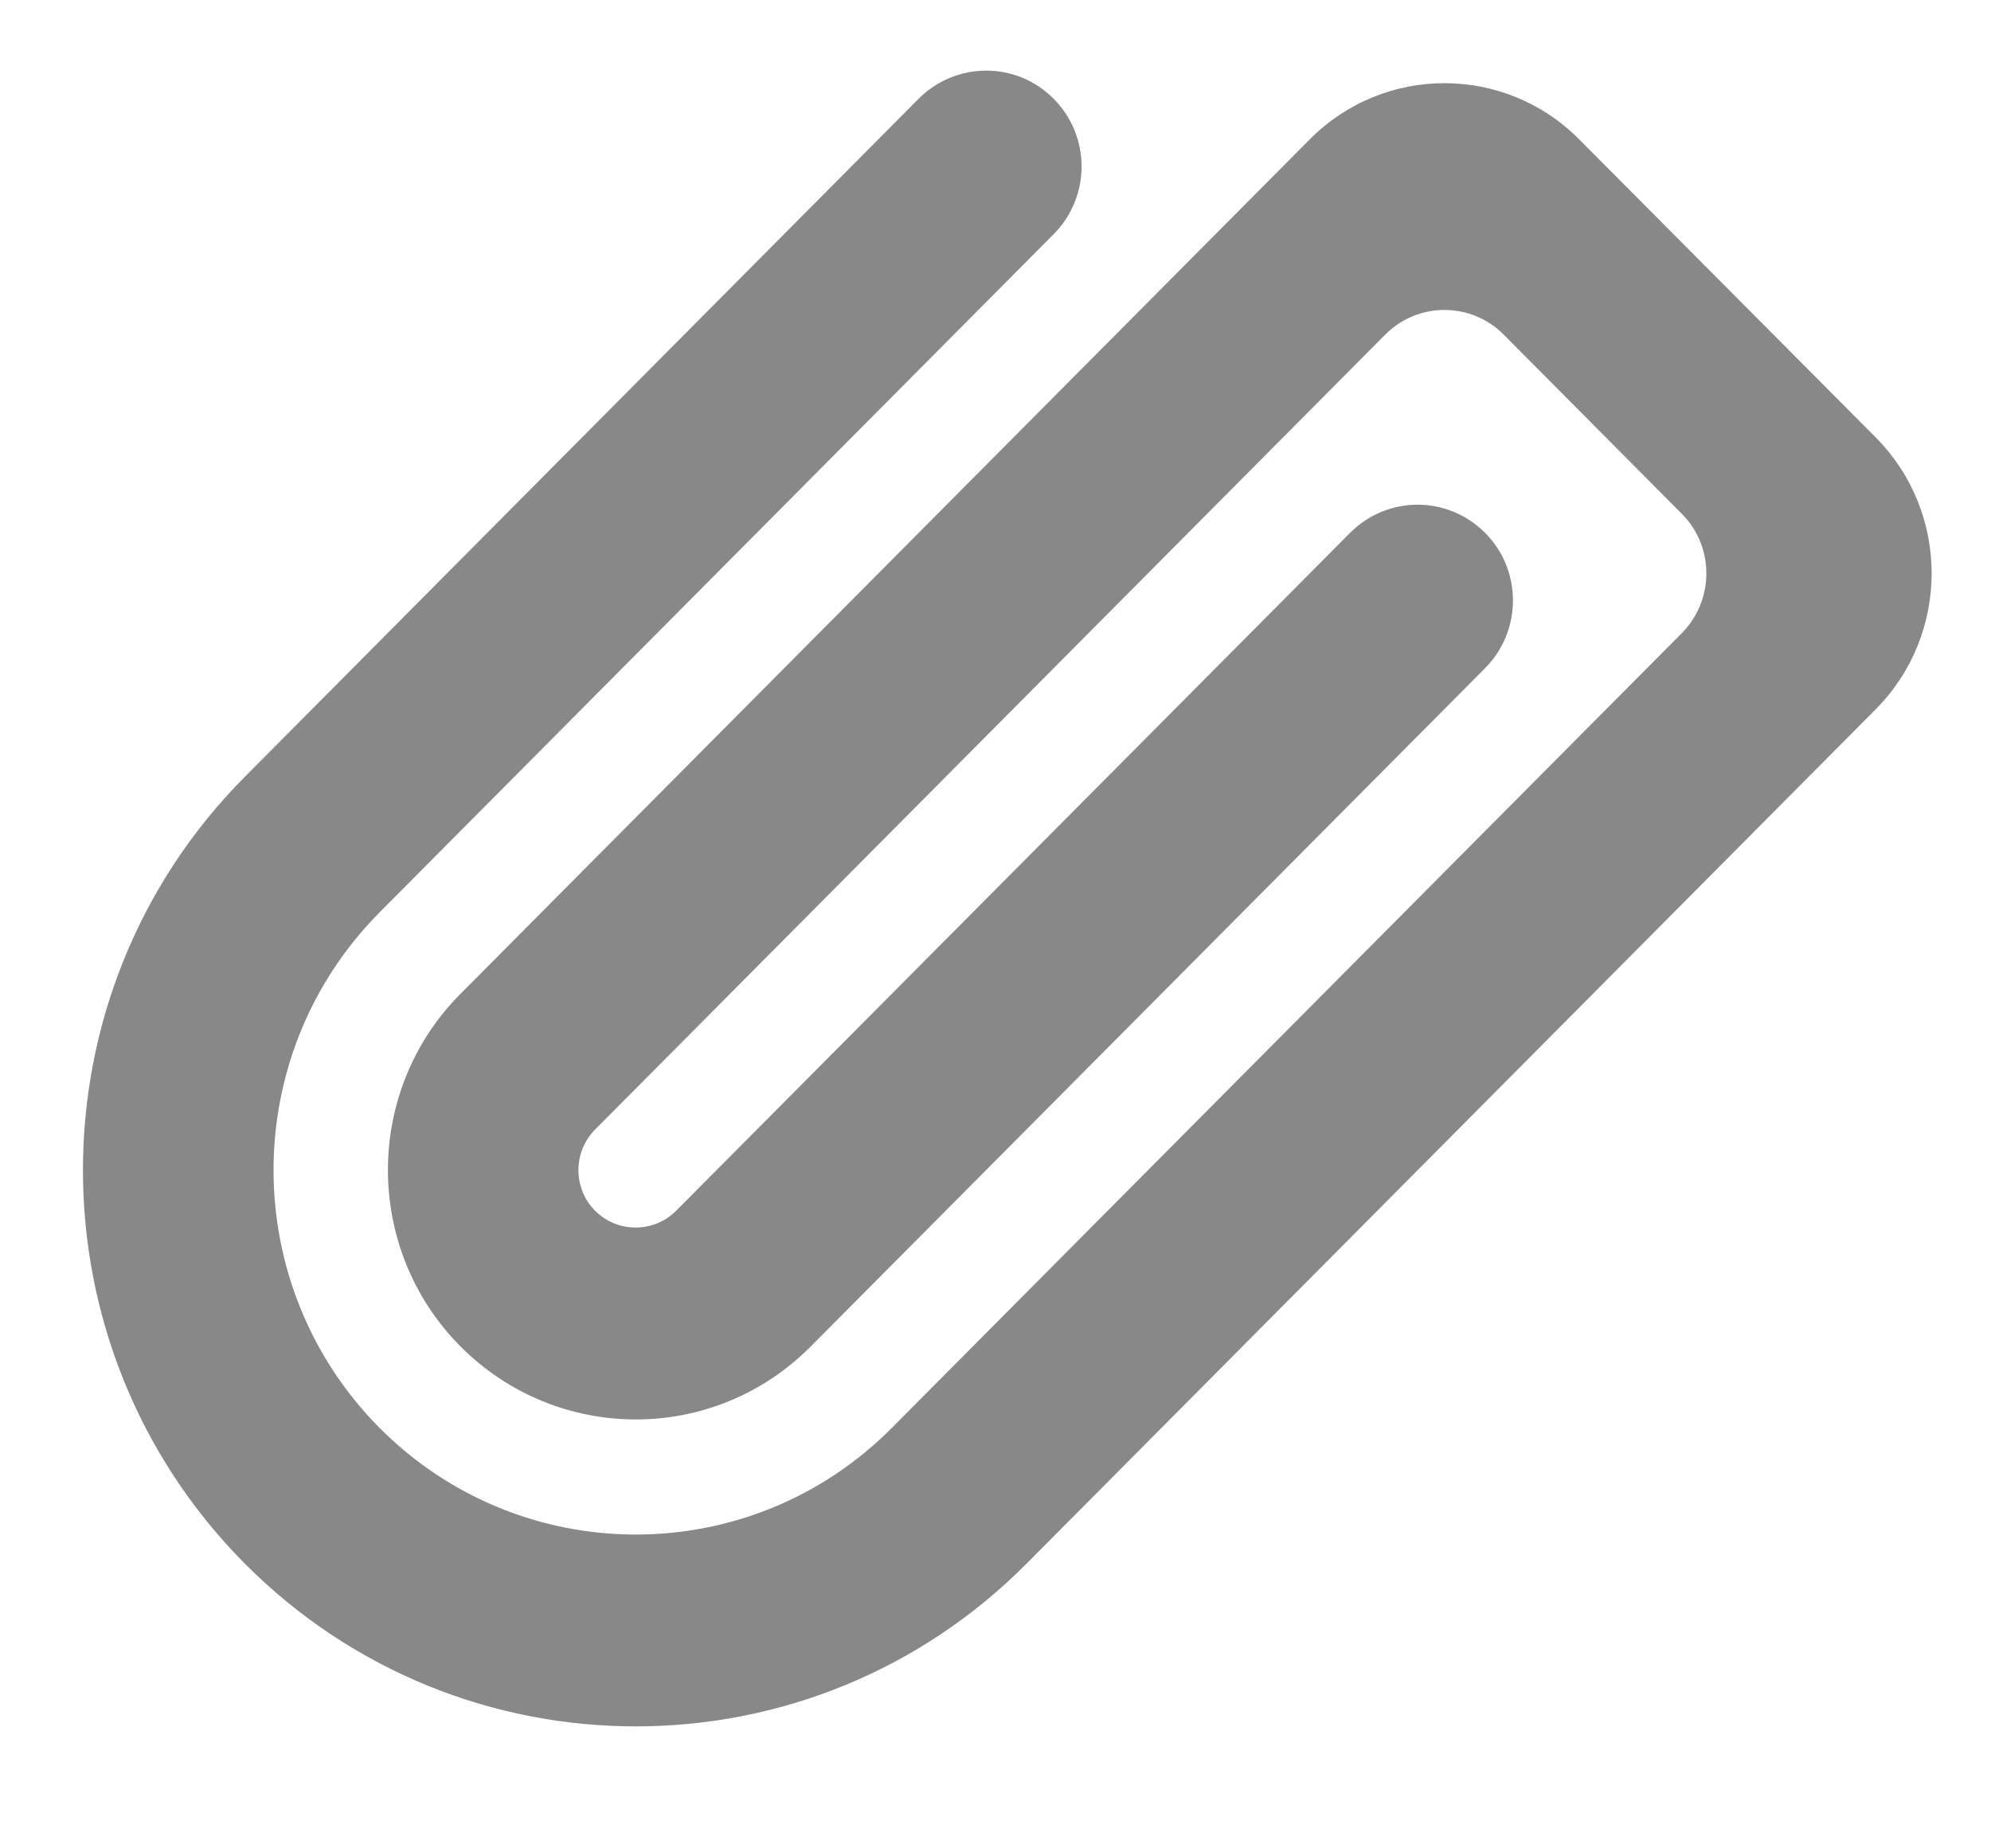 <svg width="14" height="13" viewBox="0 0 14 13" fill="none" xmlns="http://www.w3.org/2000/svg">
<path fill-rule="evenodd" clip-rule="evenodd" d="M9.494 3.747L4.754 8.516C4.597 8.673 4.342 8.673 4.185 8.516C4.028 8.359 4.028 8.102 4.185 7.944L9.74 2.354C9.97 2.122 10.344 2.122 10.574 2.354L11.826 3.614C12.056 3.844 12.056 4.22 11.826 4.453L6.271 10.043C5.277 11.043 3.665 11.043 2.669 10.043C1.675 9.041 1.675 7.419 2.669 6.417L7.408 1.648C7.671 1.385 7.671 0.957 7.408 0.694C7.148 0.431 6.723 0.431 6.46 0.694L1.721 5.464C0.204 6.991 0.204 9.469 1.721 10.997C3.24 12.524 5.702 12.524 7.219 10.997L13.191 4.987C13.713 4.459 13.713 3.606 13.191 3.078L11.105 0.981C10.582 0.453 9.732 0.453 9.209 0.981L3.237 6.991C2.558 7.674 2.558 8.784 3.237 9.469C3.92 10.155 5.022 10.155 5.702 9.469L10.442 4.7C10.704 4.437 10.704 4.009 10.442 3.747C10.179 3.484 9.757 3.484 9.494 3.747Z" fill="#888888"/>
</svg>
